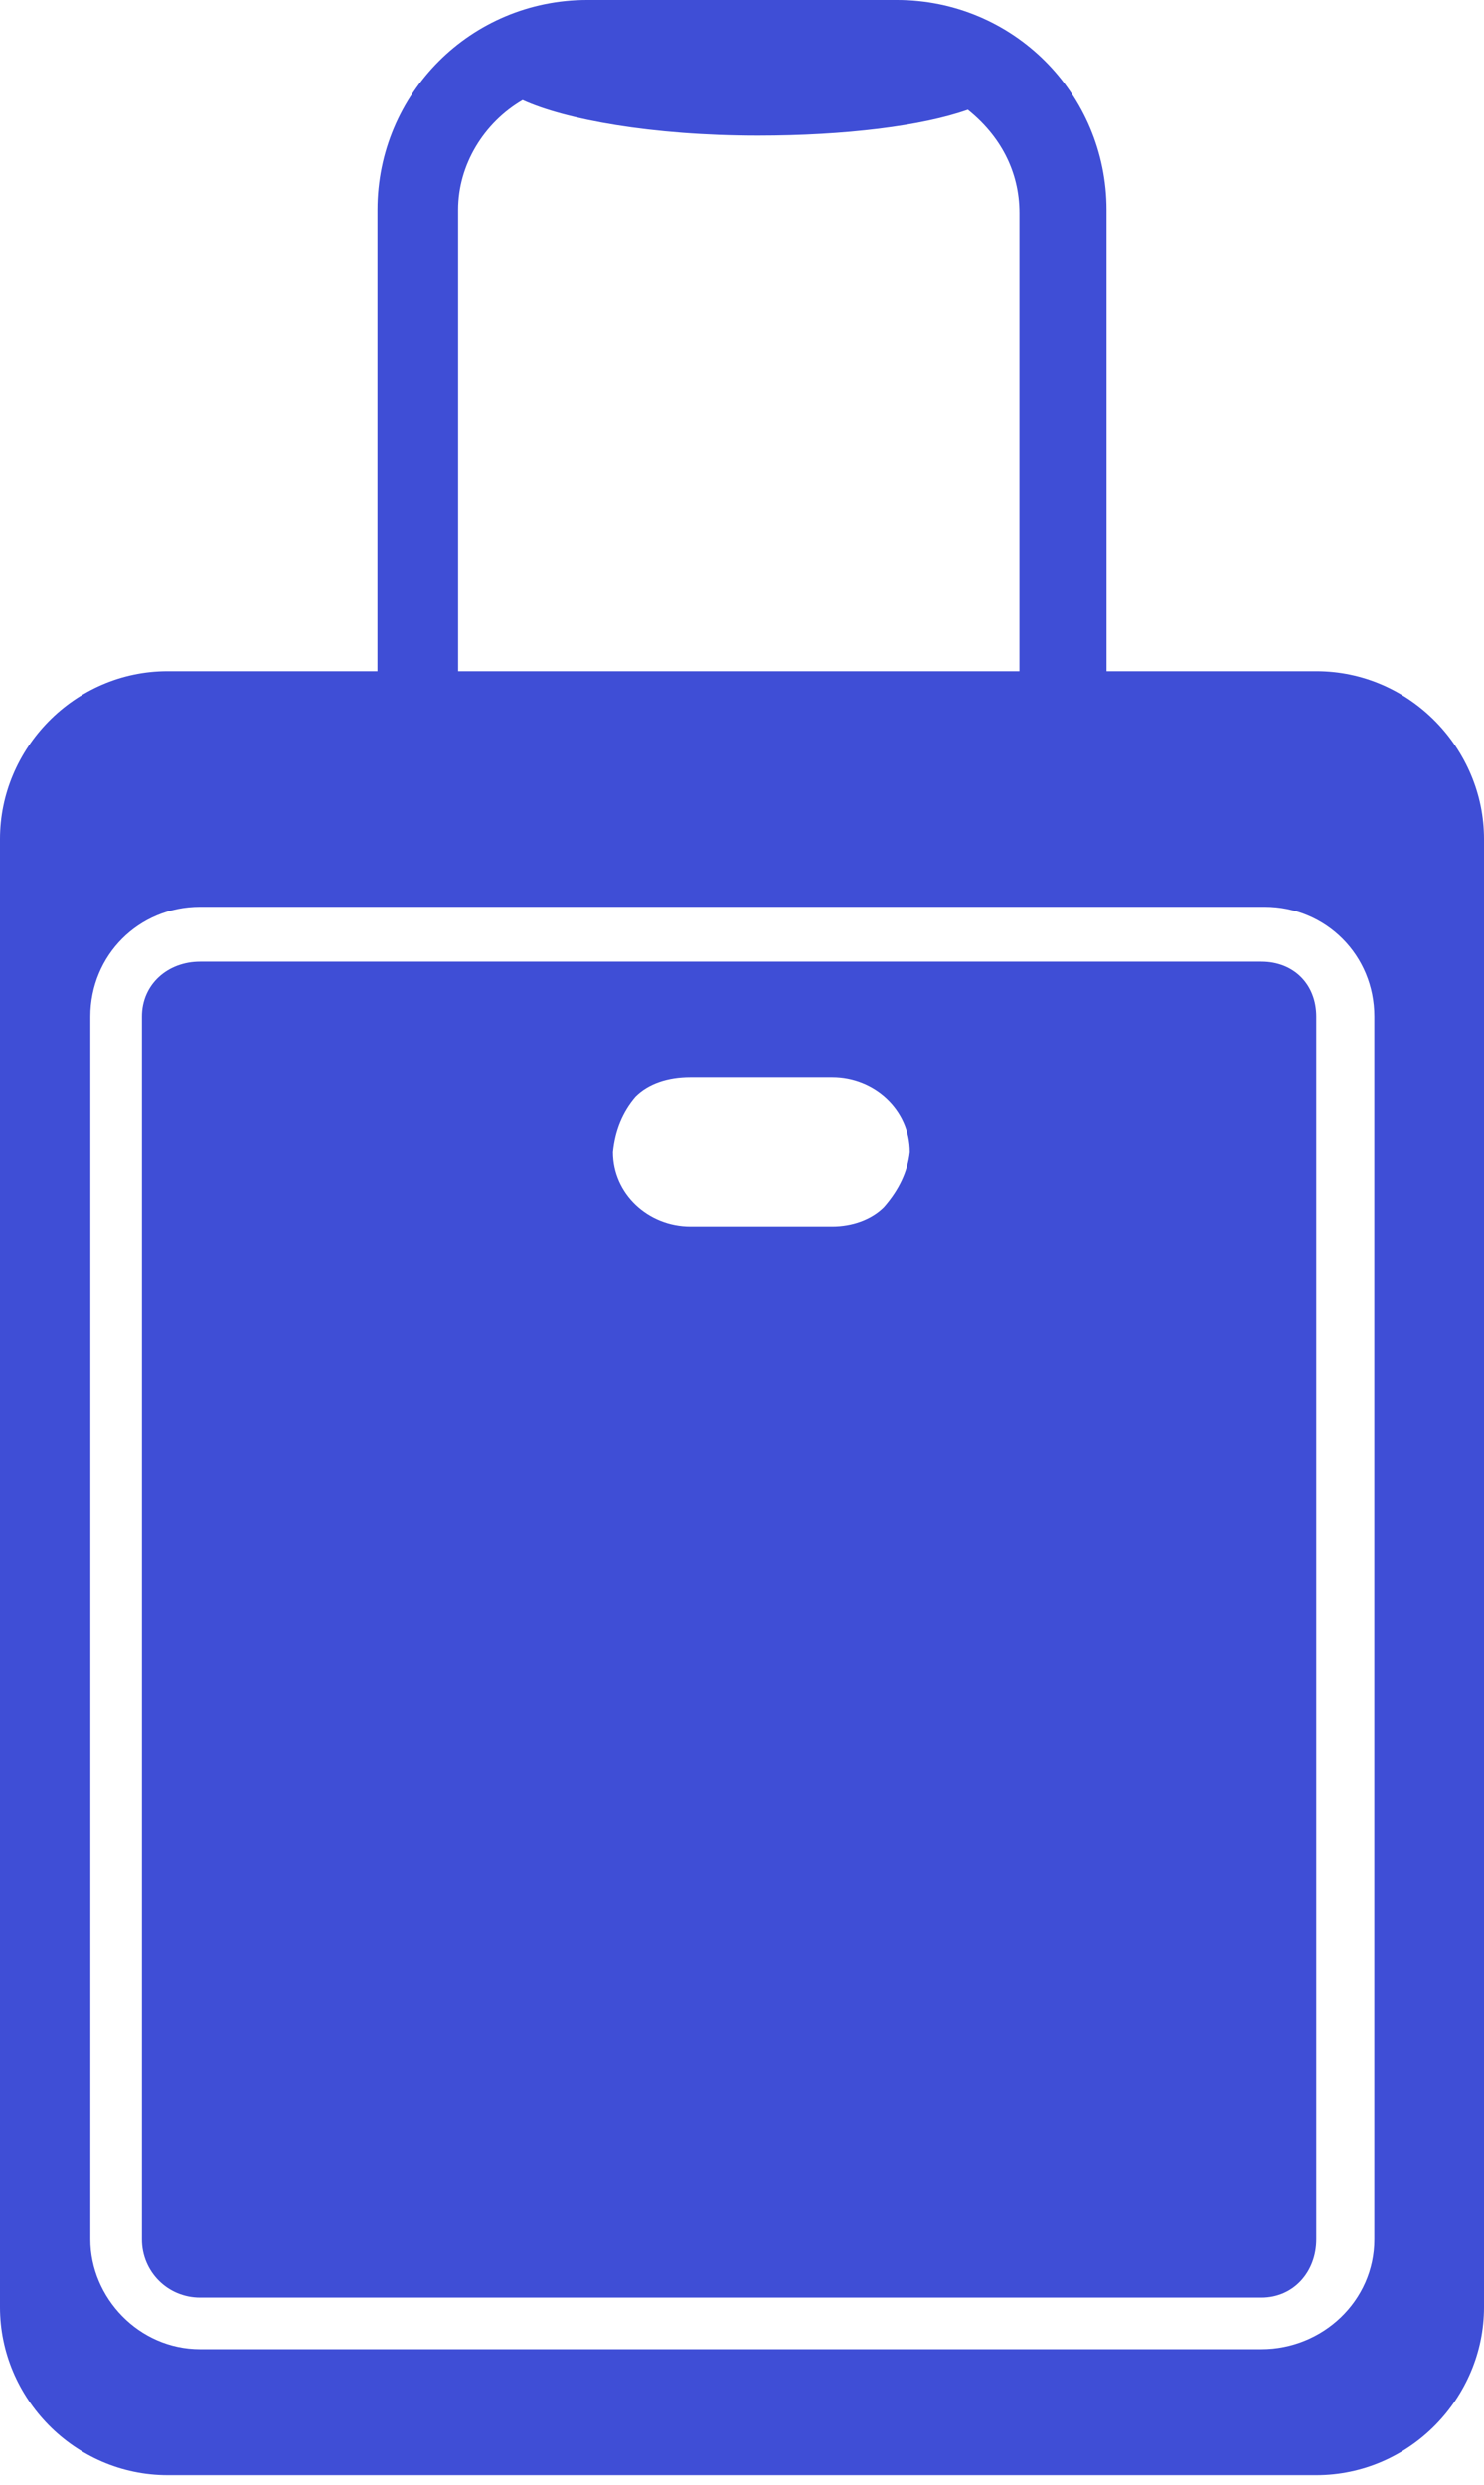 <svg version="1.2" xmlns="http://www.w3.org/2000/svg" viewBox="0 0 46 77" width="46" height="77">
	<title>10kg-svg</title>
	<style>
		.s0 { fill: #3f4ed6 } 
	</style>
	<path id="Layer" fill-rule="evenodd" class="s0" d="m46 26v45.5c0 2.8-2.3 5.2-5.2 5.2h-35.6c-2.9 0-5.2-2.4-5.2-5.2v-45.5c0-2.8 2.3-5.2 5.2-5.2h6.5v-14.3c0-3.6 2.9-6.5 6.5-6.5h9.6c3.6 0 6.5 2.9 6.5 6.5v14.3h6.5c2.9 0 5.2 2.4 5.2 5.2zm-3.4 43.4v-37.9c0-1.9-1.5-3.4-3.4-3.4h-33c-1.9 0-3.4 1.5-3.4 3.4v37.9c0 1.8 1.5 3.4 3.4 3.4h32.9c1.9 0 3.5-1.5 3.5-3.4zm-1.8-37.9v37.9c0 1-0.7 1.8-1.7 1.8h-32.9c-1 0-1.8-0.8-1.8-1.8v-37.9c0-1 0.8-1.7 1.8-1.7h32.9c1 0 1.7 0.7 1.7 1.7zm-26.6-25v14.3h17.4v-14.2c0-1.3-0.6-2.4-1.6-3.2-1.4 0.5-3.8 0.8-6.5 0.8-3.3 0-6-0.5-7.3-1.1-1.2 0.7-2 2-2 3.4zm14 29.2c0-1.3-1.1-2.3-2.4-2.3h-4.4c-0.7 0-1.3 0.2-1.7 0.6q-0.6 0.7-0.7 1.7c0 1.3 1.1 2.3 2.4 2.3h4.4c0.6 0 1.2-0.2 1.6-0.6q0.7-0.8 0.8-1.7z"/>
</svg>